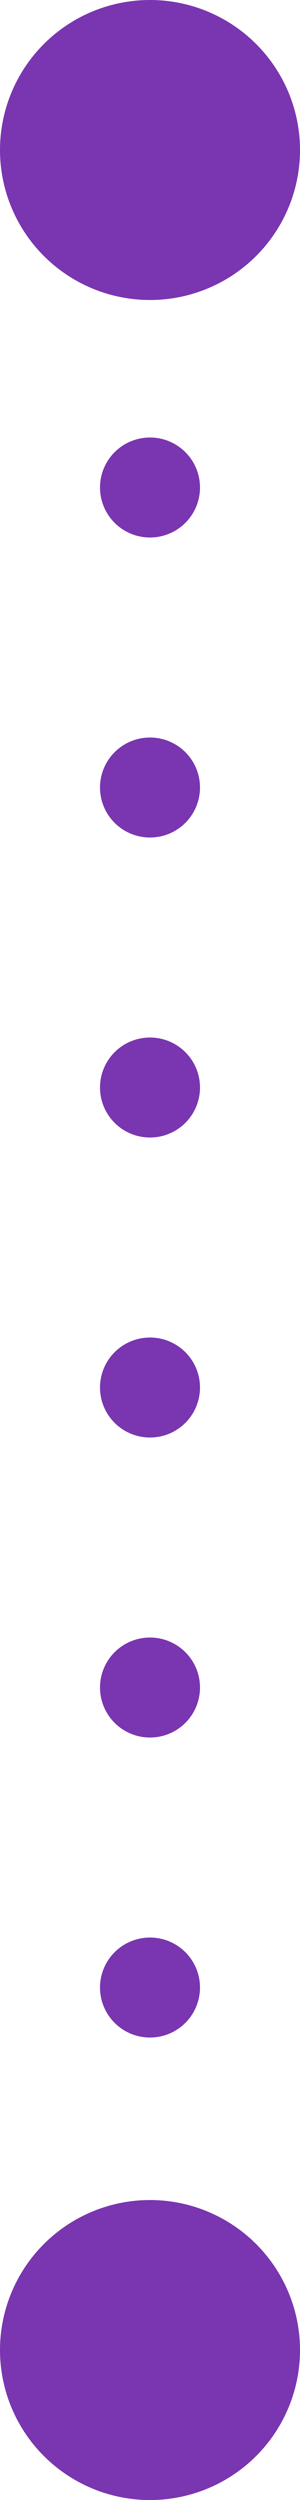 <svg width="12" height="100" viewBox="0 0 12 100" fill="none" xmlns="http://www.w3.org/2000/svg">
<circle cx="6" cy="6" r="6" fill="#7A35B0"/>
<circle cx="6" cy="94" r="6" fill="#7A35B0"/>
<circle cx="6" cy="7.5" r="2" fill="#7A35B0"/>
<circle cx="6" cy="19.5" r="2" fill="#7A35B0"/>
<circle cx="6" cy="31.5" r="2" fill="#7A35B0"/>
<circle cx="6" cy="43.5" r="2" fill="#7A35B0"/>
<circle cx="6" cy="55.5" r="2" fill="#7A35B0"/>
<circle cx="6" cy="67.5" r="2" fill="#7A35B0"/>
<circle cx="6" cy="79.5" r="2" fill="#7A35B0"/>
<circle cx="6" cy="91.5" r="2" fill="#7A35B0"/>
</svg>
